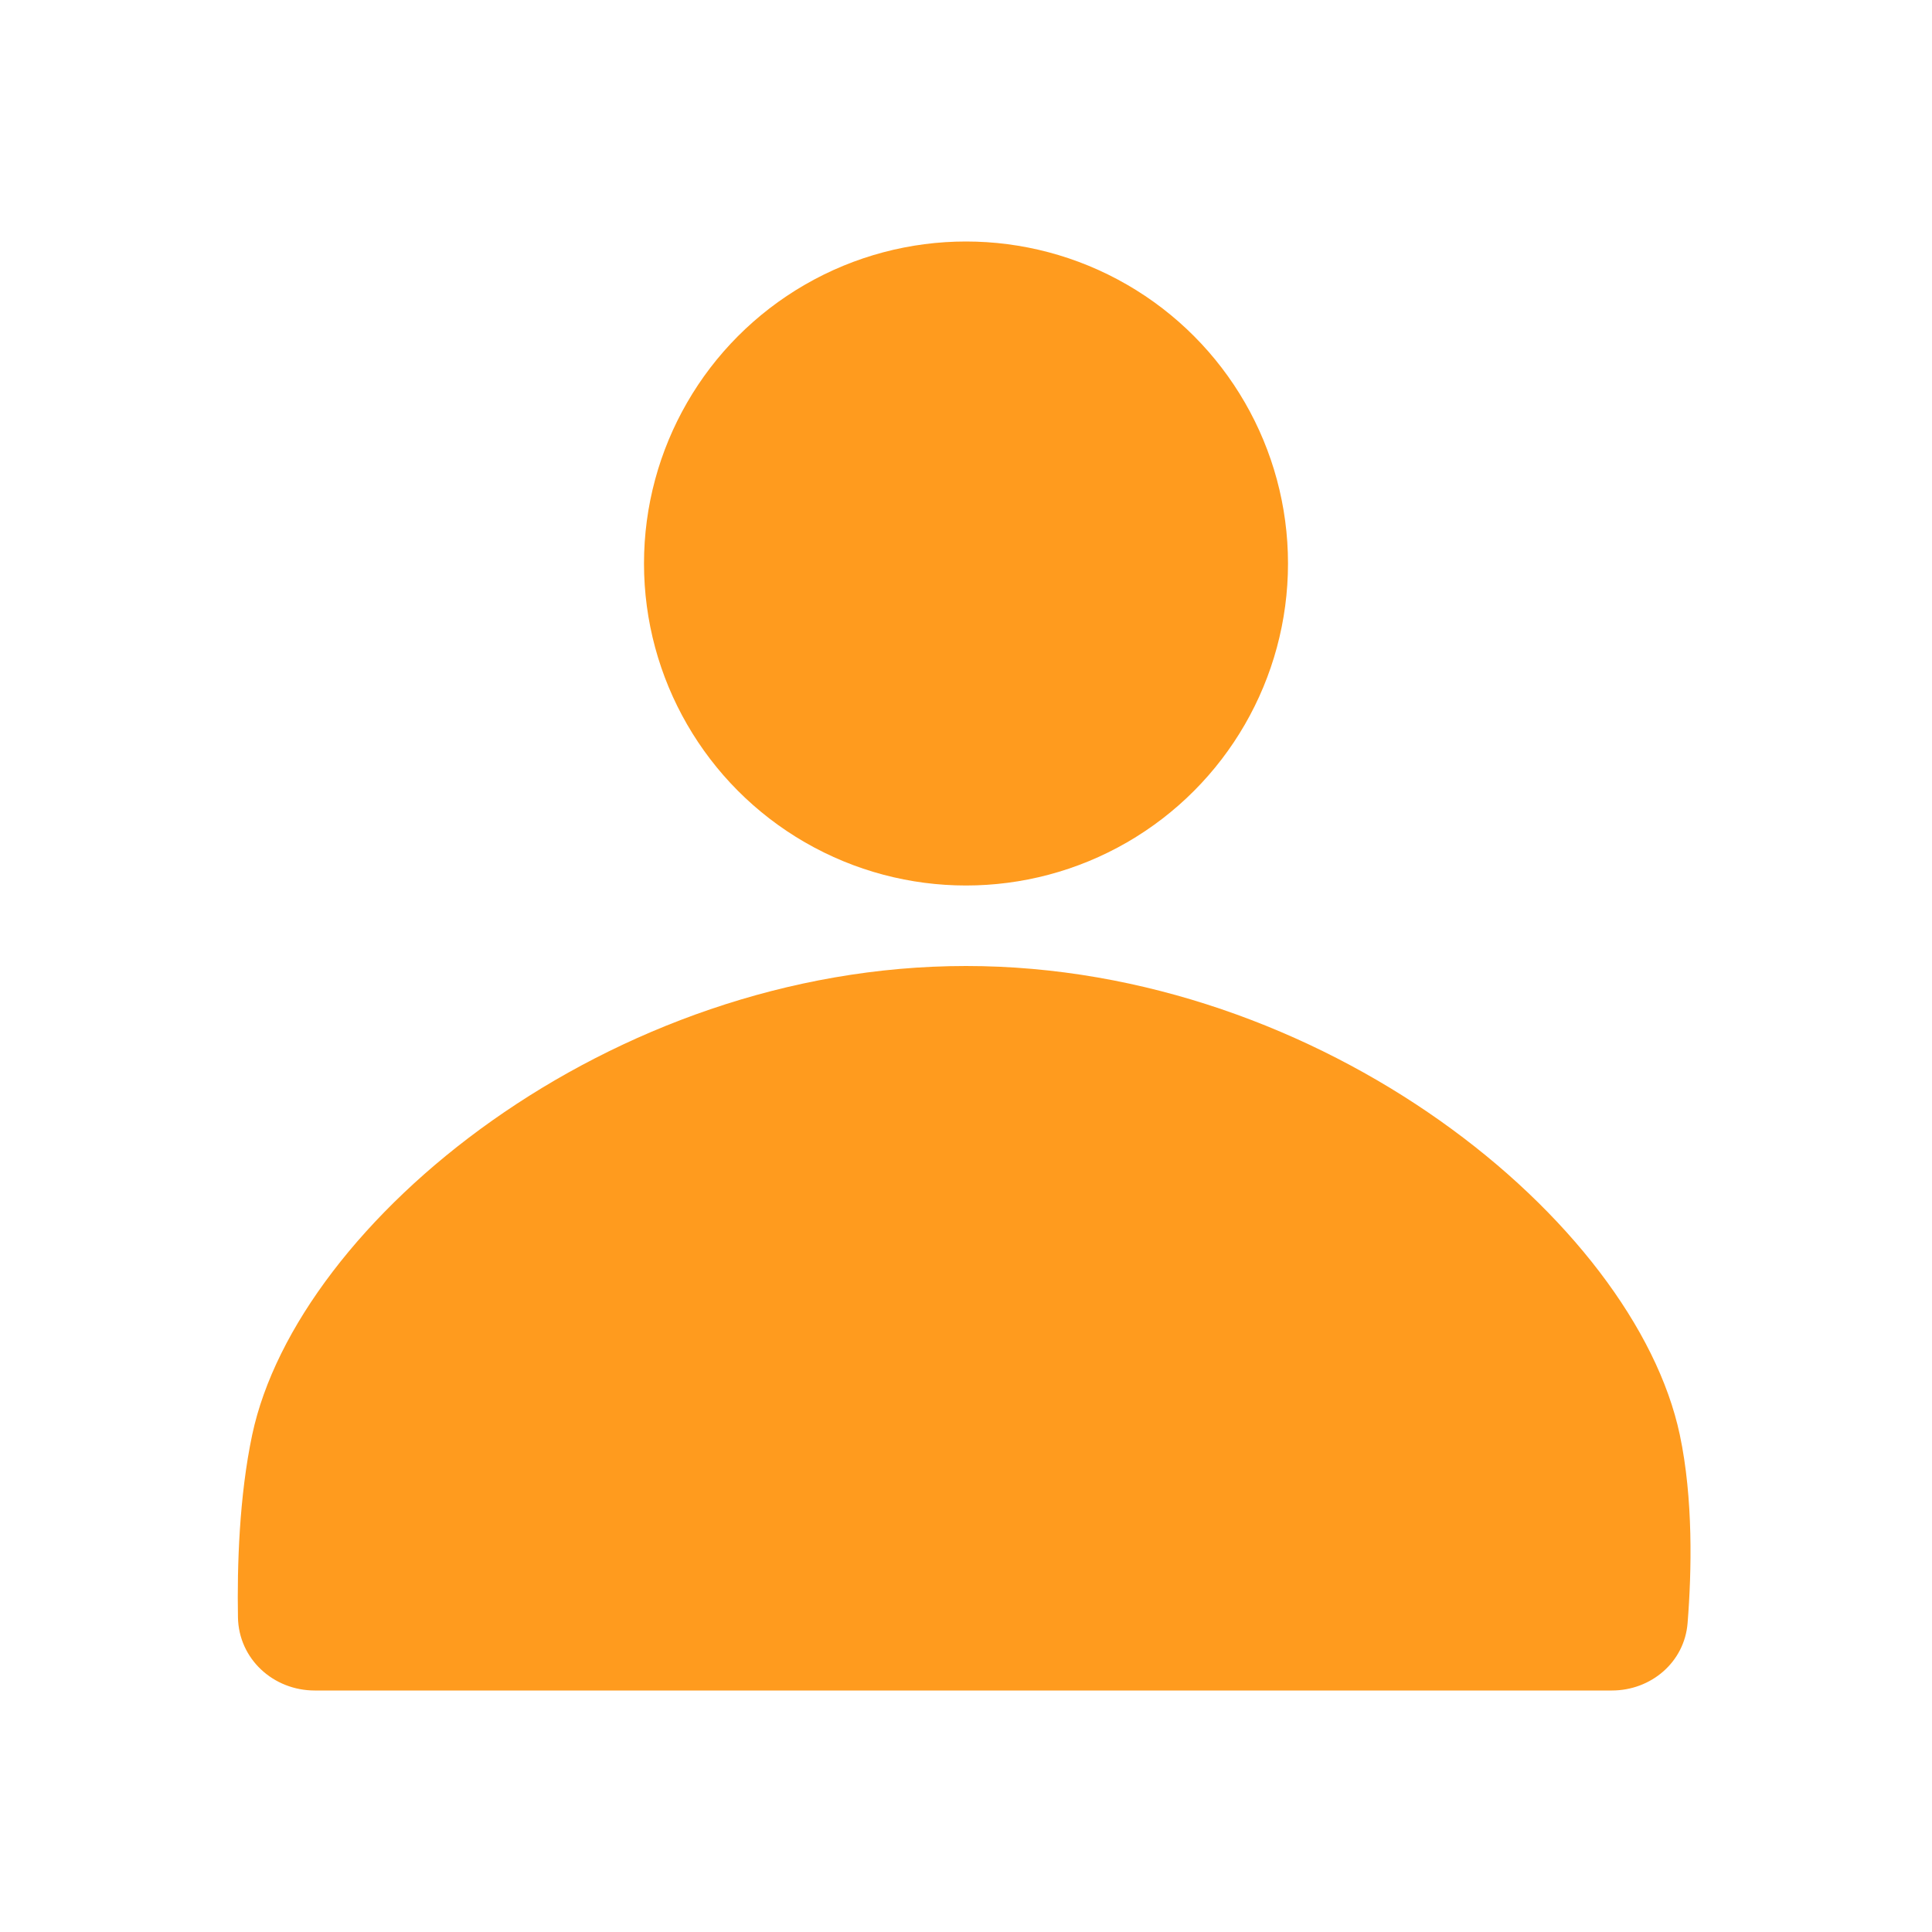<svg width="24" height="24" viewBox="0 0 24 24" fill="none" xmlns="http://www.w3.org/2000/svg">
<path d="M12 12C16.434 12 20.305 15.177 20.867 17.823C21.035 18.616 21.015 19.521 20.964 20.161C20.926 20.648 20.51 21 20.023 21H3.91C3.394 21 2.965 20.607 2.956 20.091C2.945 19.456 2.971 18.588 3.133 17.823C3.696 15.177 7.567 12 12 12Z" fill="#FF9B1E"/>
<circle cx="12" cy="7" r="4" fill="#FF9B1E"/>
</svg>
